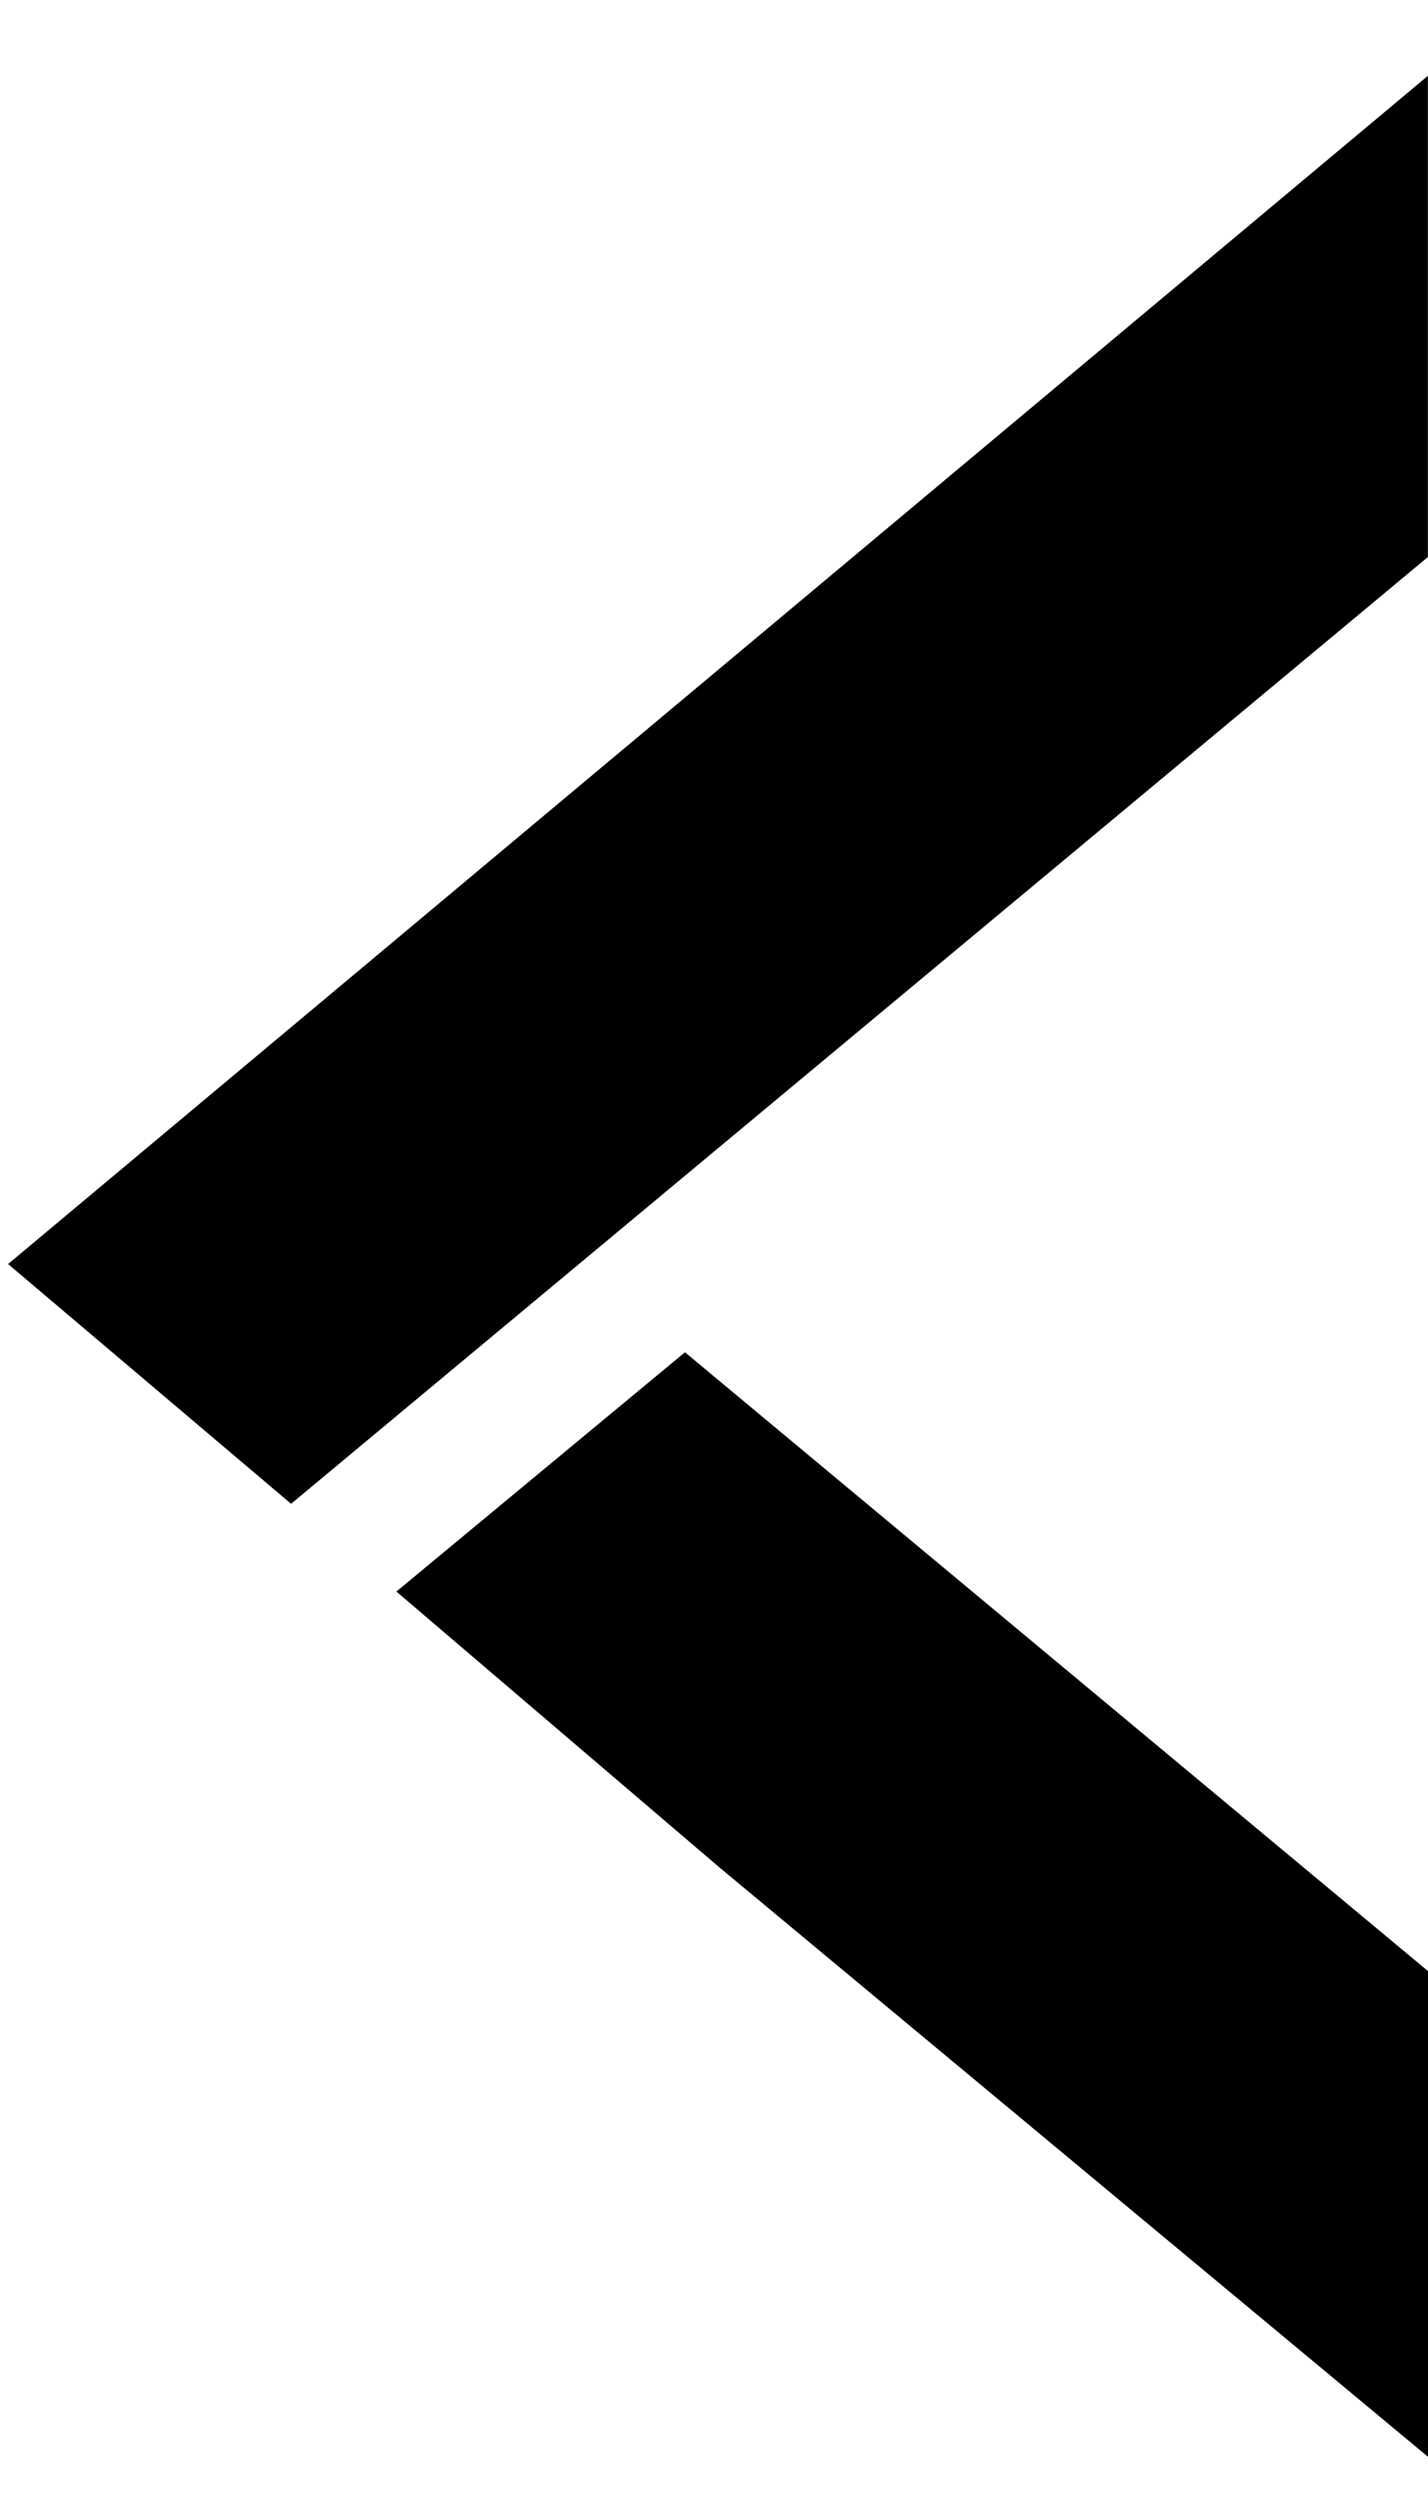<svg width="12" height="21" viewBox="0 0 12 21" fill="none" xmlns="http://www.w3.org/2000/svg">
<path d="M12.001 20.638L6.05 15.69L3.331 13.369L5.756 11.359L12.001 16.558L12.001 20.638Z" fill="#0451DD" style="fill:#0451DD;fill:color(display-p3 0.016 0.318 0.867);fill-opacity:1;"/>
<path d="M11.999 4.679L2.446 12.632L0.068 10.618L11.999 0.637L11.999 4.679Z" fill="black" style="fill:black;fill-opacity:1;"/>
</svg>
